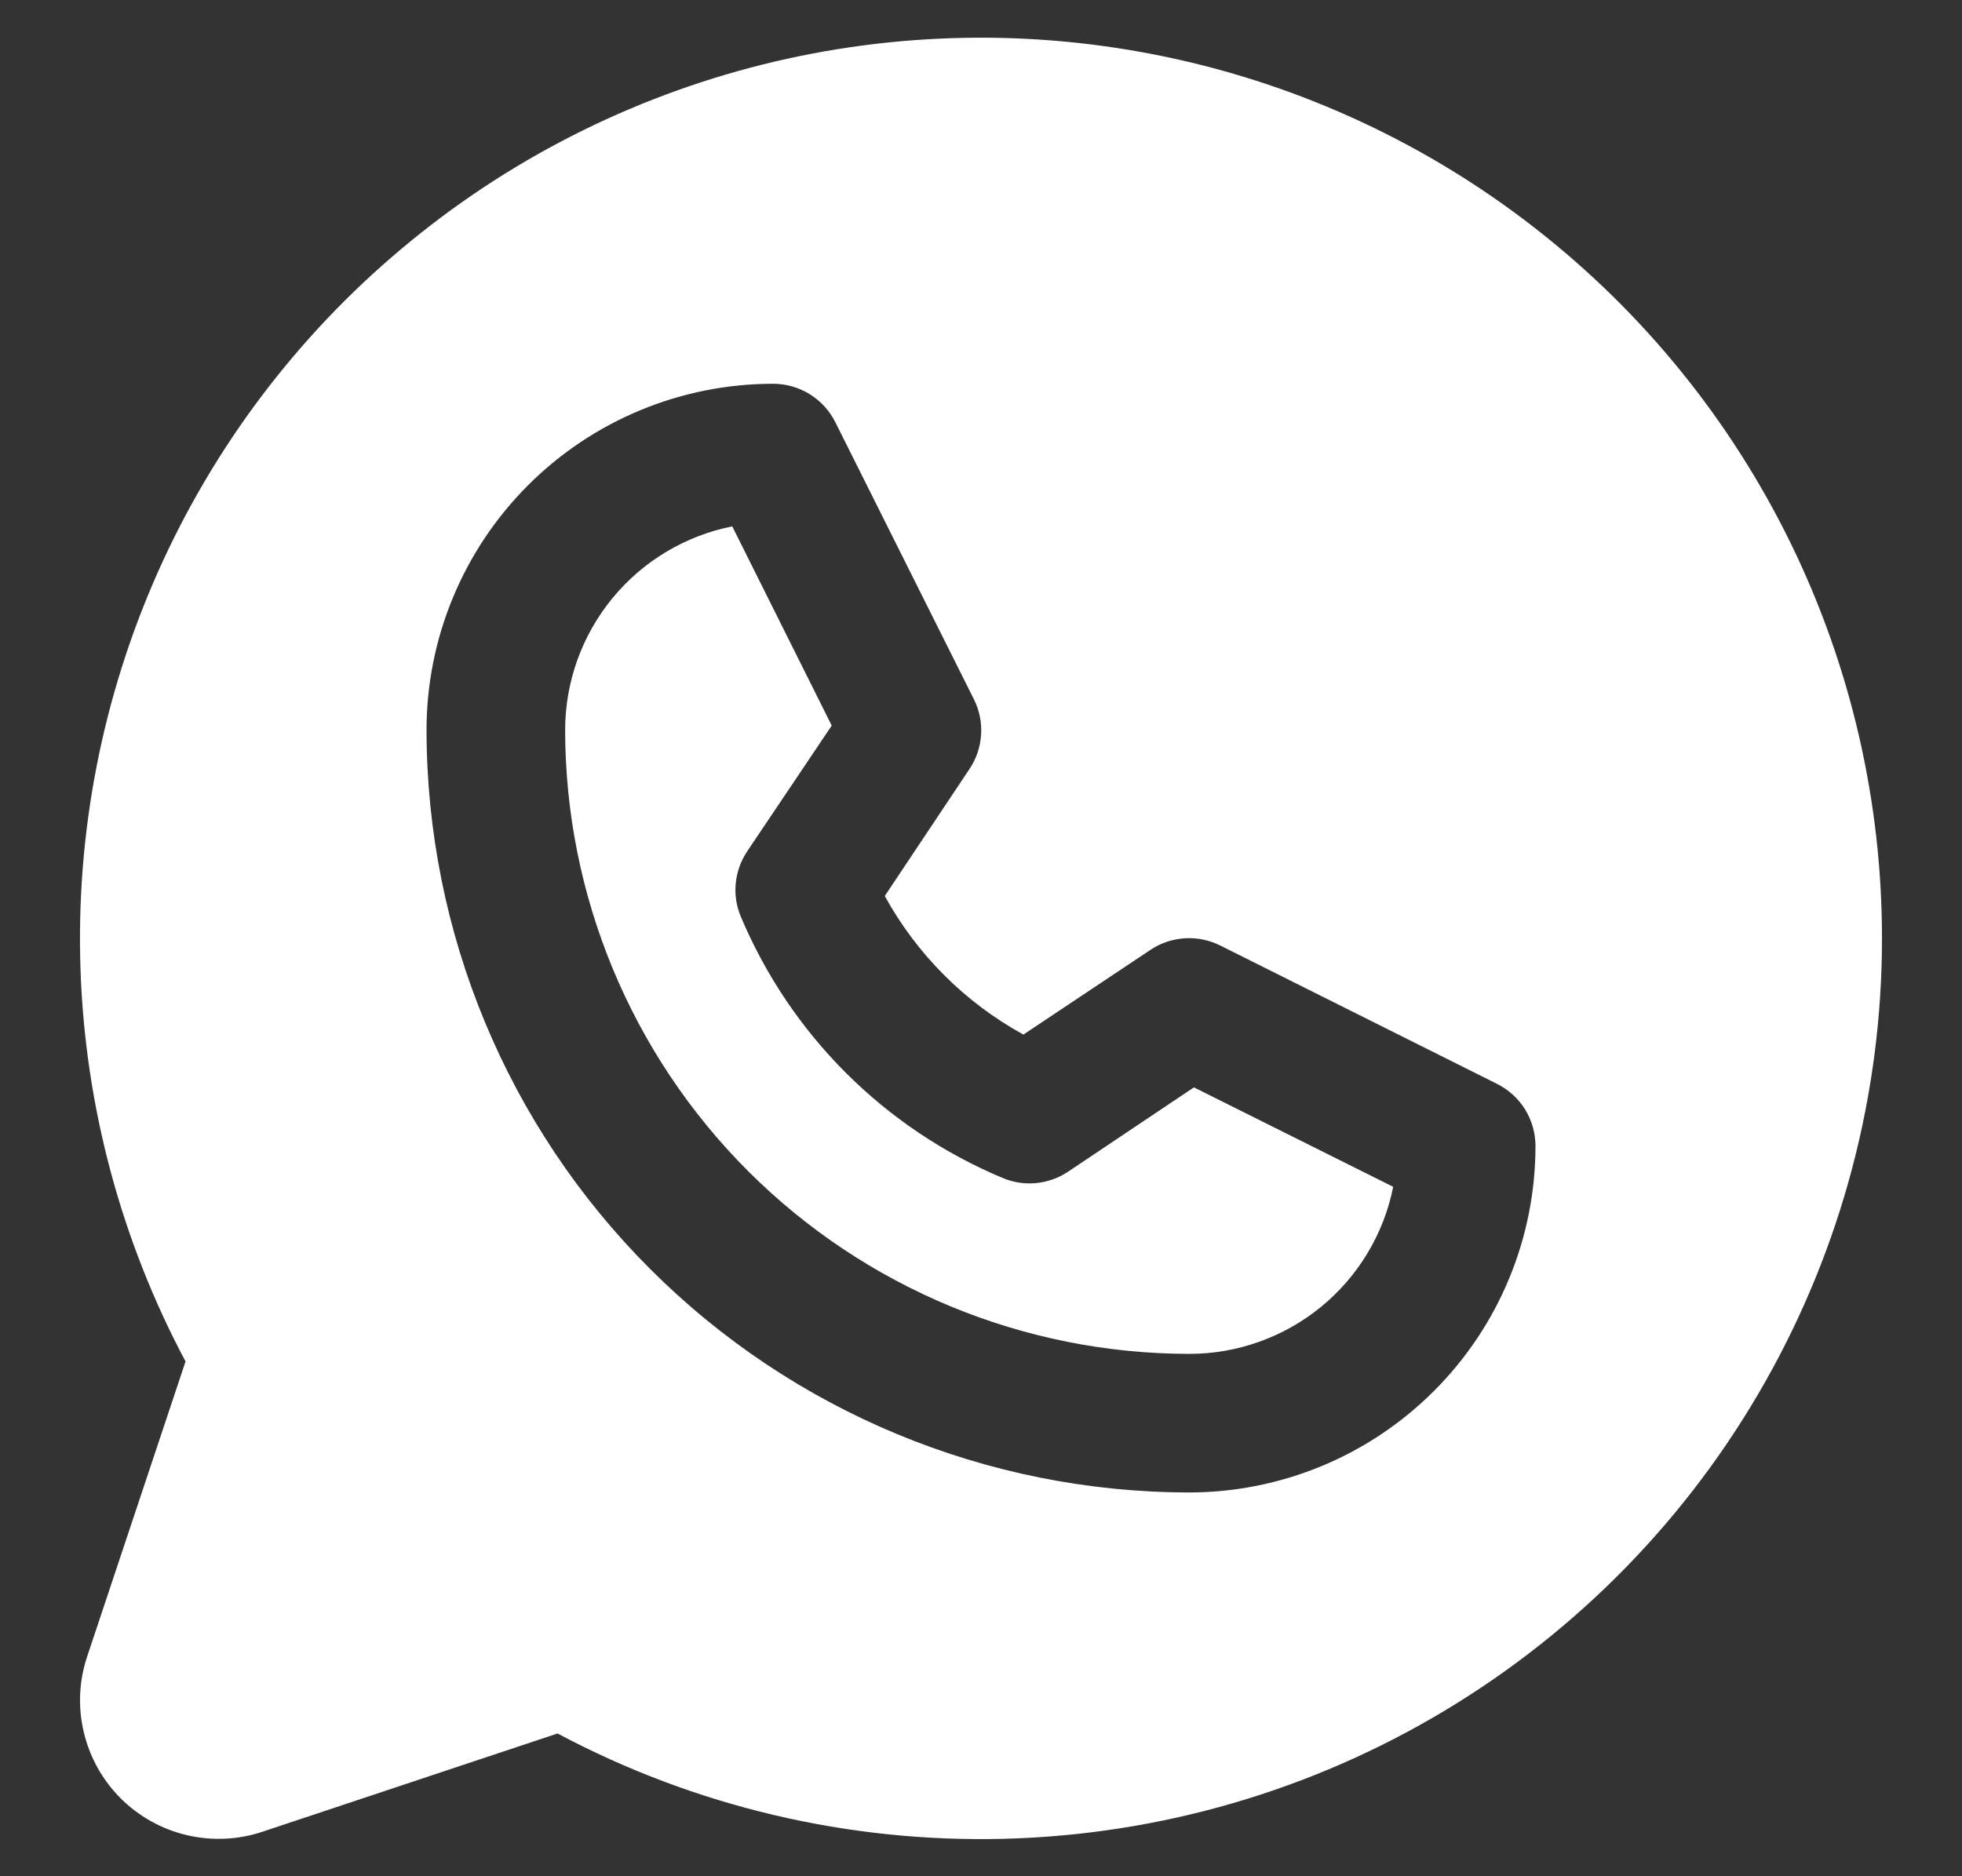 <svg width="23" height="22" viewBox="0 0 23 22" fill="none" xmlns="http://www.w3.org/2000/svg">
  <rect x="0" y="0" width="23" height="22" fill="#333333" stroke="none"/>
  <path
    d="M13.996 12.75L16.332 13.916C16.222 14.469 15.922 14.967 15.486 15.324C15.049 15.681 14.502 15.876 13.938 15.875C11.999 15.873 10.14 15.102 8.769 13.731C7.398 12.36 6.627 10.501 6.625 8.562C6.625 7.999 6.82 7.453 7.177 7.017C7.534 6.581 8.032 6.282 8.584 6.172L9.75 8.508L8.758 9.984C8.684 10.096 8.638 10.223 8.625 10.357C8.612 10.489 8.632 10.624 8.684 10.747C9.265 12.129 10.364 13.228 11.746 13.809C11.87 13.863 12.005 13.885 12.139 13.873C12.274 13.861 12.403 13.816 12.516 13.742L13.996 12.75ZM22.062 11C22.063 12.824 21.591 14.616 20.693 16.203C19.795 17.791 18.502 19.118 16.938 20.057C15.375 20.996 13.595 21.514 11.772 21.561C9.949 21.608 8.145 21.183 6.536 20.326L3.077 21.478C2.791 21.574 2.484 21.587 2.19 21.518C1.896 21.449 1.628 21.299 1.414 21.086C1.201 20.872 1.051 20.604 0.982 20.31C0.912 20.016 0.926 19.709 1.022 19.423L2.175 15.964C1.421 14.548 1 12.978 0.944 11.375C0.888 9.771 1.198 8.176 1.85 6.71C2.502 5.244 3.48 3.946 4.709 2.915C5.937 1.883 7.385 1.145 8.942 0.756C10.499 0.368 12.123 0.339 13.693 0.672C15.262 1.005 16.735 1.691 18 2.679C19.265 3.666 20.288 4.929 20.992 6.37C21.696 7.812 22.062 9.396 22.062 11ZM18 13.438C18 13.287 17.958 13.139 17.879 13.01C17.8 12.882 17.686 12.778 17.551 12.71L14.301 11.085C14.173 11.022 14.031 10.993 13.888 11.002C13.745 11.011 13.608 11.057 13.489 11.136L11.997 12.131C11.312 11.755 10.748 11.191 10.372 10.506L11.367 9.014C11.446 8.895 11.492 8.758 11.501 8.615C11.51 8.472 11.482 8.33 11.418 8.202L9.793 4.952C9.725 4.816 9.621 4.702 9.492 4.622C9.363 4.542 9.214 4.5 9.062 4.5C7.985 4.5 6.952 4.928 6.19 5.69C5.428 6.452 5 7.485 5 8.562C5.003 10.932 5.945 13.204 7.621 14.879C9.296 16.555 11.568 17.497 13.938 17.5C14.471 17.5 14.999 17.395 15.492 17.191C15.985 16.987 16.433 16.687 16.81 16.31C17.187 15.933 17.487 15.485 17.691 14.992C17.895 14.499 18 13.971 18 13.438Z"
    fill="white" />
</svg>
